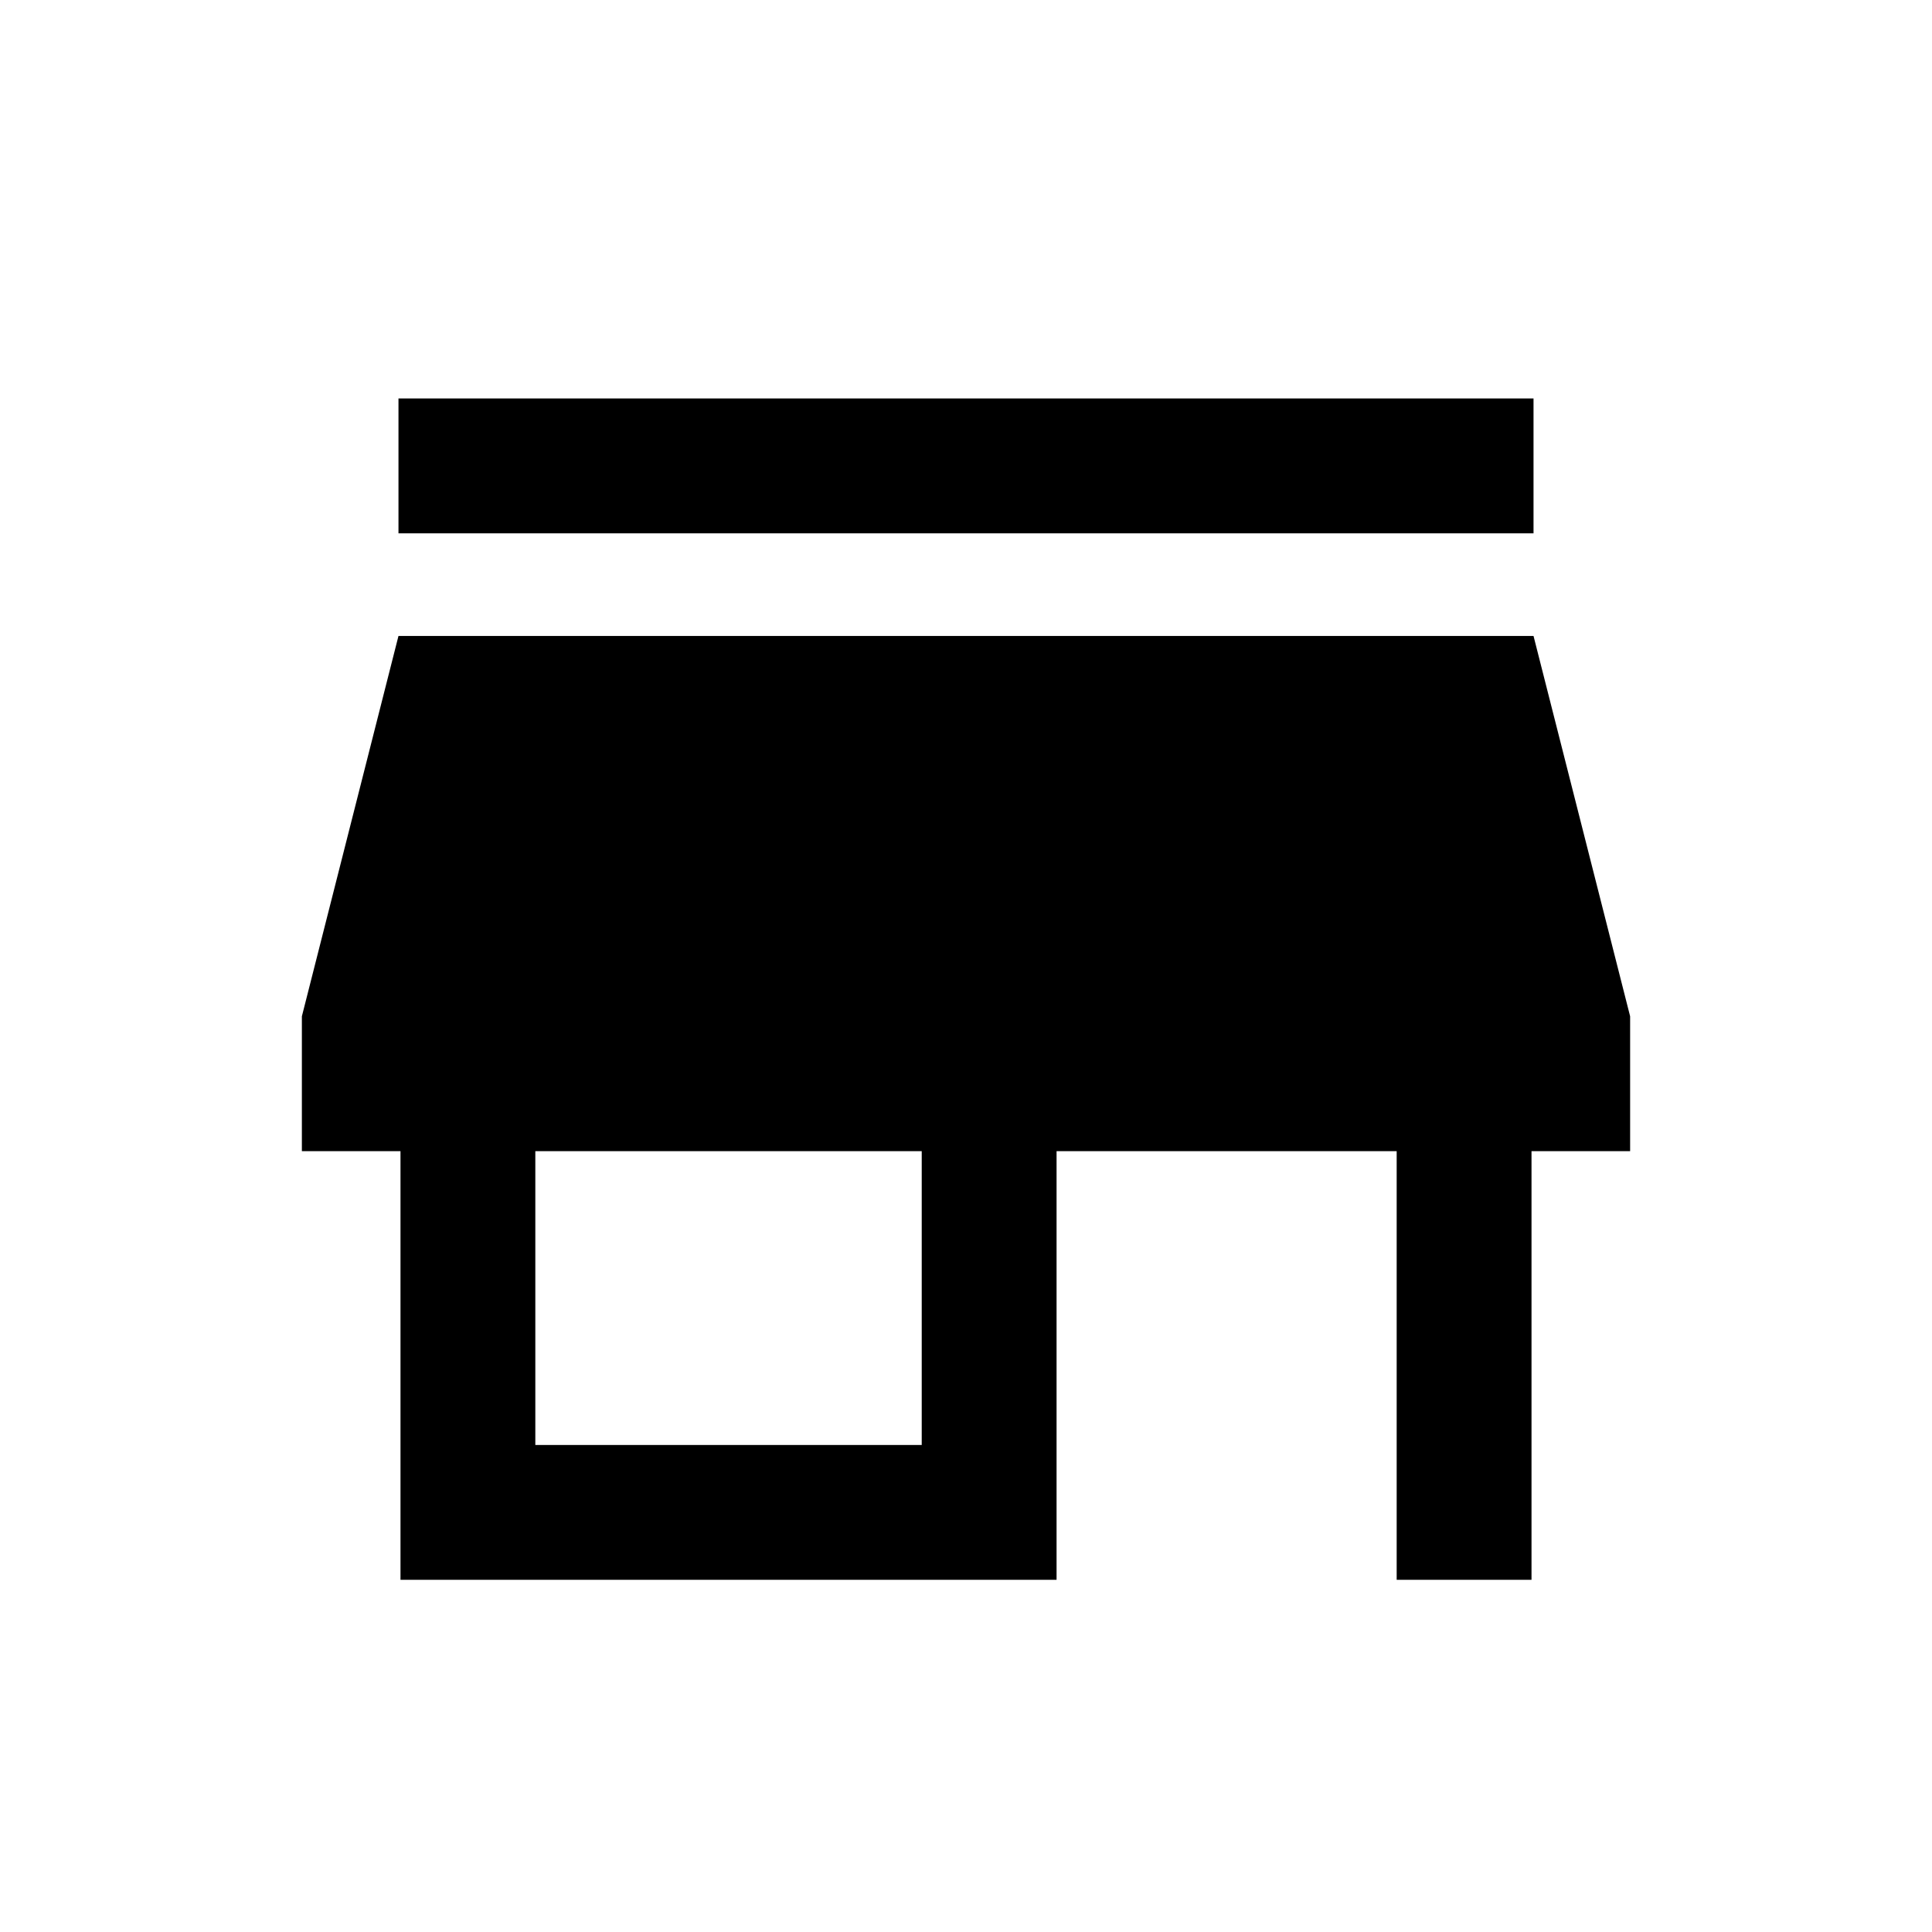 <svg xmlns="http://www.w3.org/2000/svg" height="20" viewBox="0 -960 960 960" width="20"><path d="M198-695v-67h564v67H198Zm1 520v-213h-49v-67l48-189h564l48 189v67h-49v213h-67v-213H525v213H199Zm67-67h192v-146H266v146Z"/></svg>